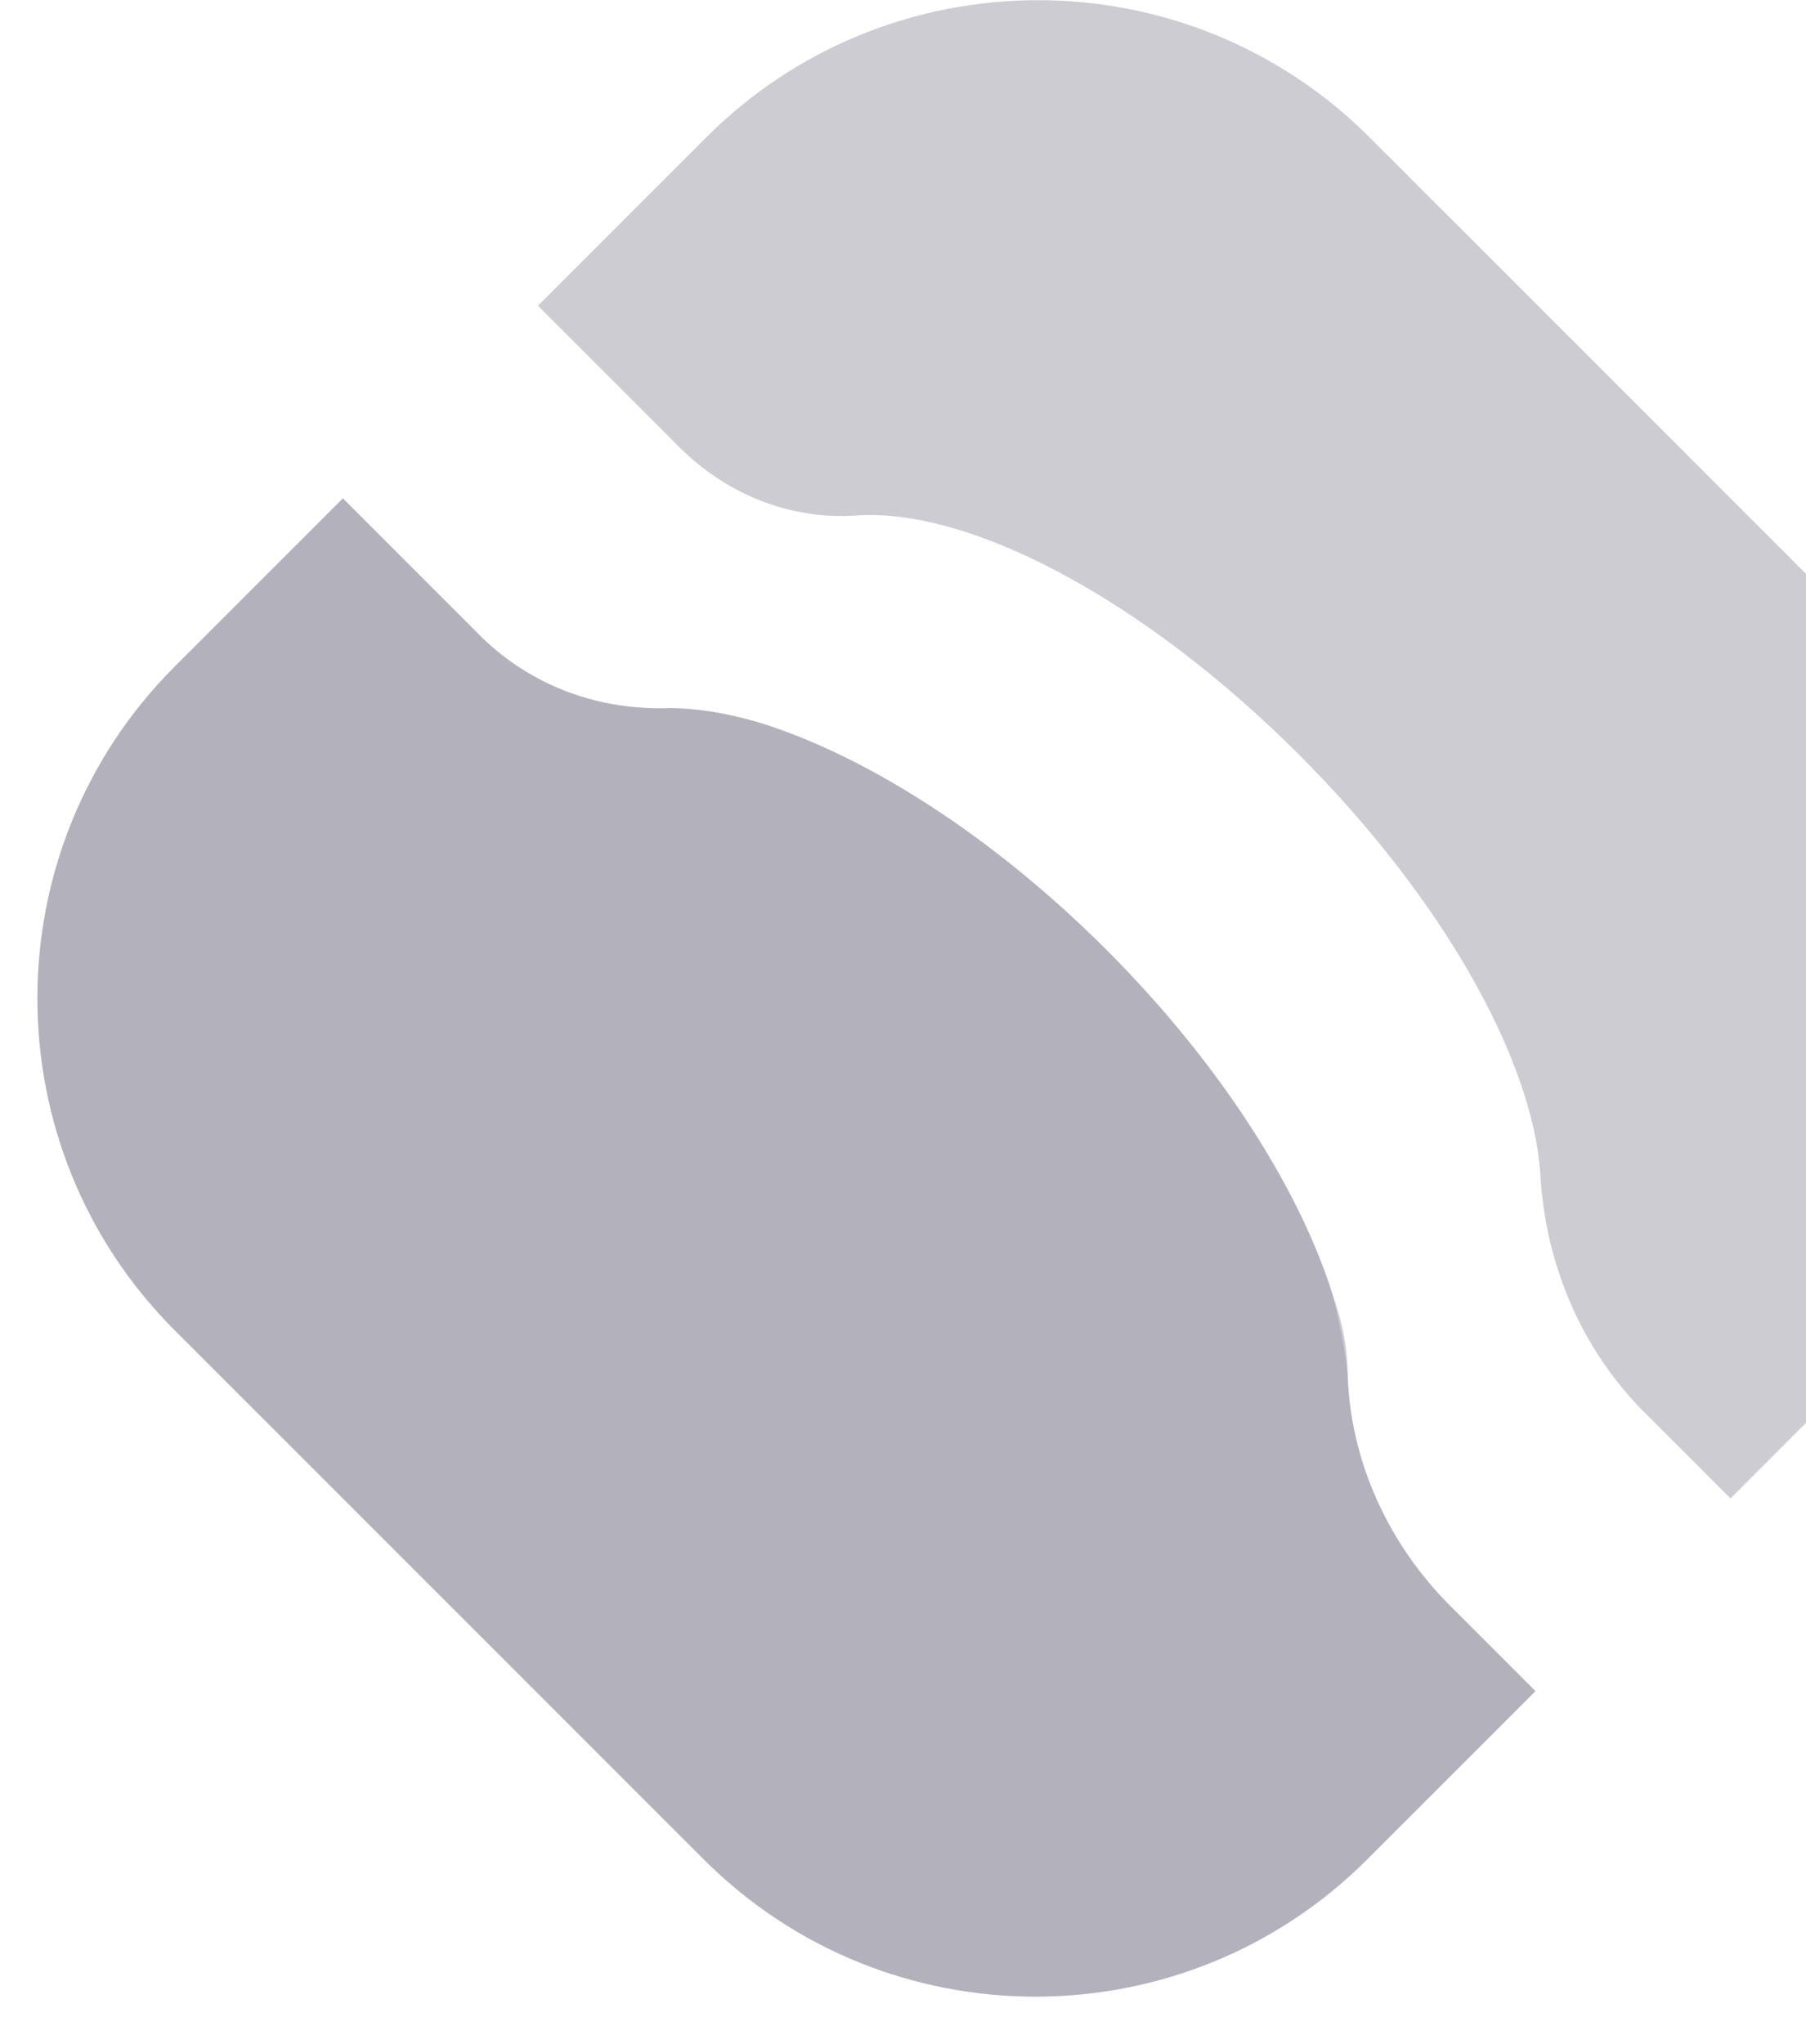 <svg width="38" height="43" viewBox="0 0 38 43" fill="none" xmlns="http://www.w3.org/2000/svg">
<g opacity="0.4">
<path opacity="0.5" d="M30.511 33.781L32.307 35.577L28.766 39.117C24.918 42.966 18.657 42.966 14.809 39.117L3.674 27.983C-0.175 24.134 -0.175 17.874 3.674 14.025L7.215 10.485L10.139 13.409C11.166 14.436 12.602 14.949 14.091 14.898C14.655 14.898 15.322 15 15.989 15.206C18.144 15.873 20.813 17.515 23.276 19.978C25.739 22.441 27.381 25.109 28.048 27.264C28.202 27.88 28.304 28.444 28.356 28.906C28.407 30.753 29.228 32.498 30.511 33.781ZM18.042 10.844C20.402 10.69 24.045 12.588 27.329 15.873C30.408 18.951 32.255 22.338 32.41 24.698C32.512 26.546 33.23 28.29 34.513 29.625L36.412 31.523L39.953 27.983C43.801 24.134 43.801 17.874 39.953 14.025L28.817 2.89C24.969 -0.958 18.709 -0.958 14.86 2.89L11.32 6.431L14.193 9.304C15.22 10.382 16.605 10.947 18.042 10.844Z" fill="#050023"/>
<path opacity="0.5" d="M28.356 28.907C28.356 28.394 28.253 27.829 28.048 27.265C27.381 25.11 25.739 22.441 23.276 19.978C20.813 17.515 18.144 15.873 15.989 15.206C15.271 15.001 14.655 14.898 14.091 14.898C12.602 14.95 11.217 14.437 10.139 13.41L7.215 10.485L3.674 14.026C-0.175 17.875 -0.175 24.135 3.674 27.983L14.809 39.118C18.657 42.967 24.918 42.967 28.766 39.118L32.307 35.578L30.511 33.782C29.228 32.499 28.407 30.754 28.356 28.907Z" fill="#050023"/>
</g>
</svg>
